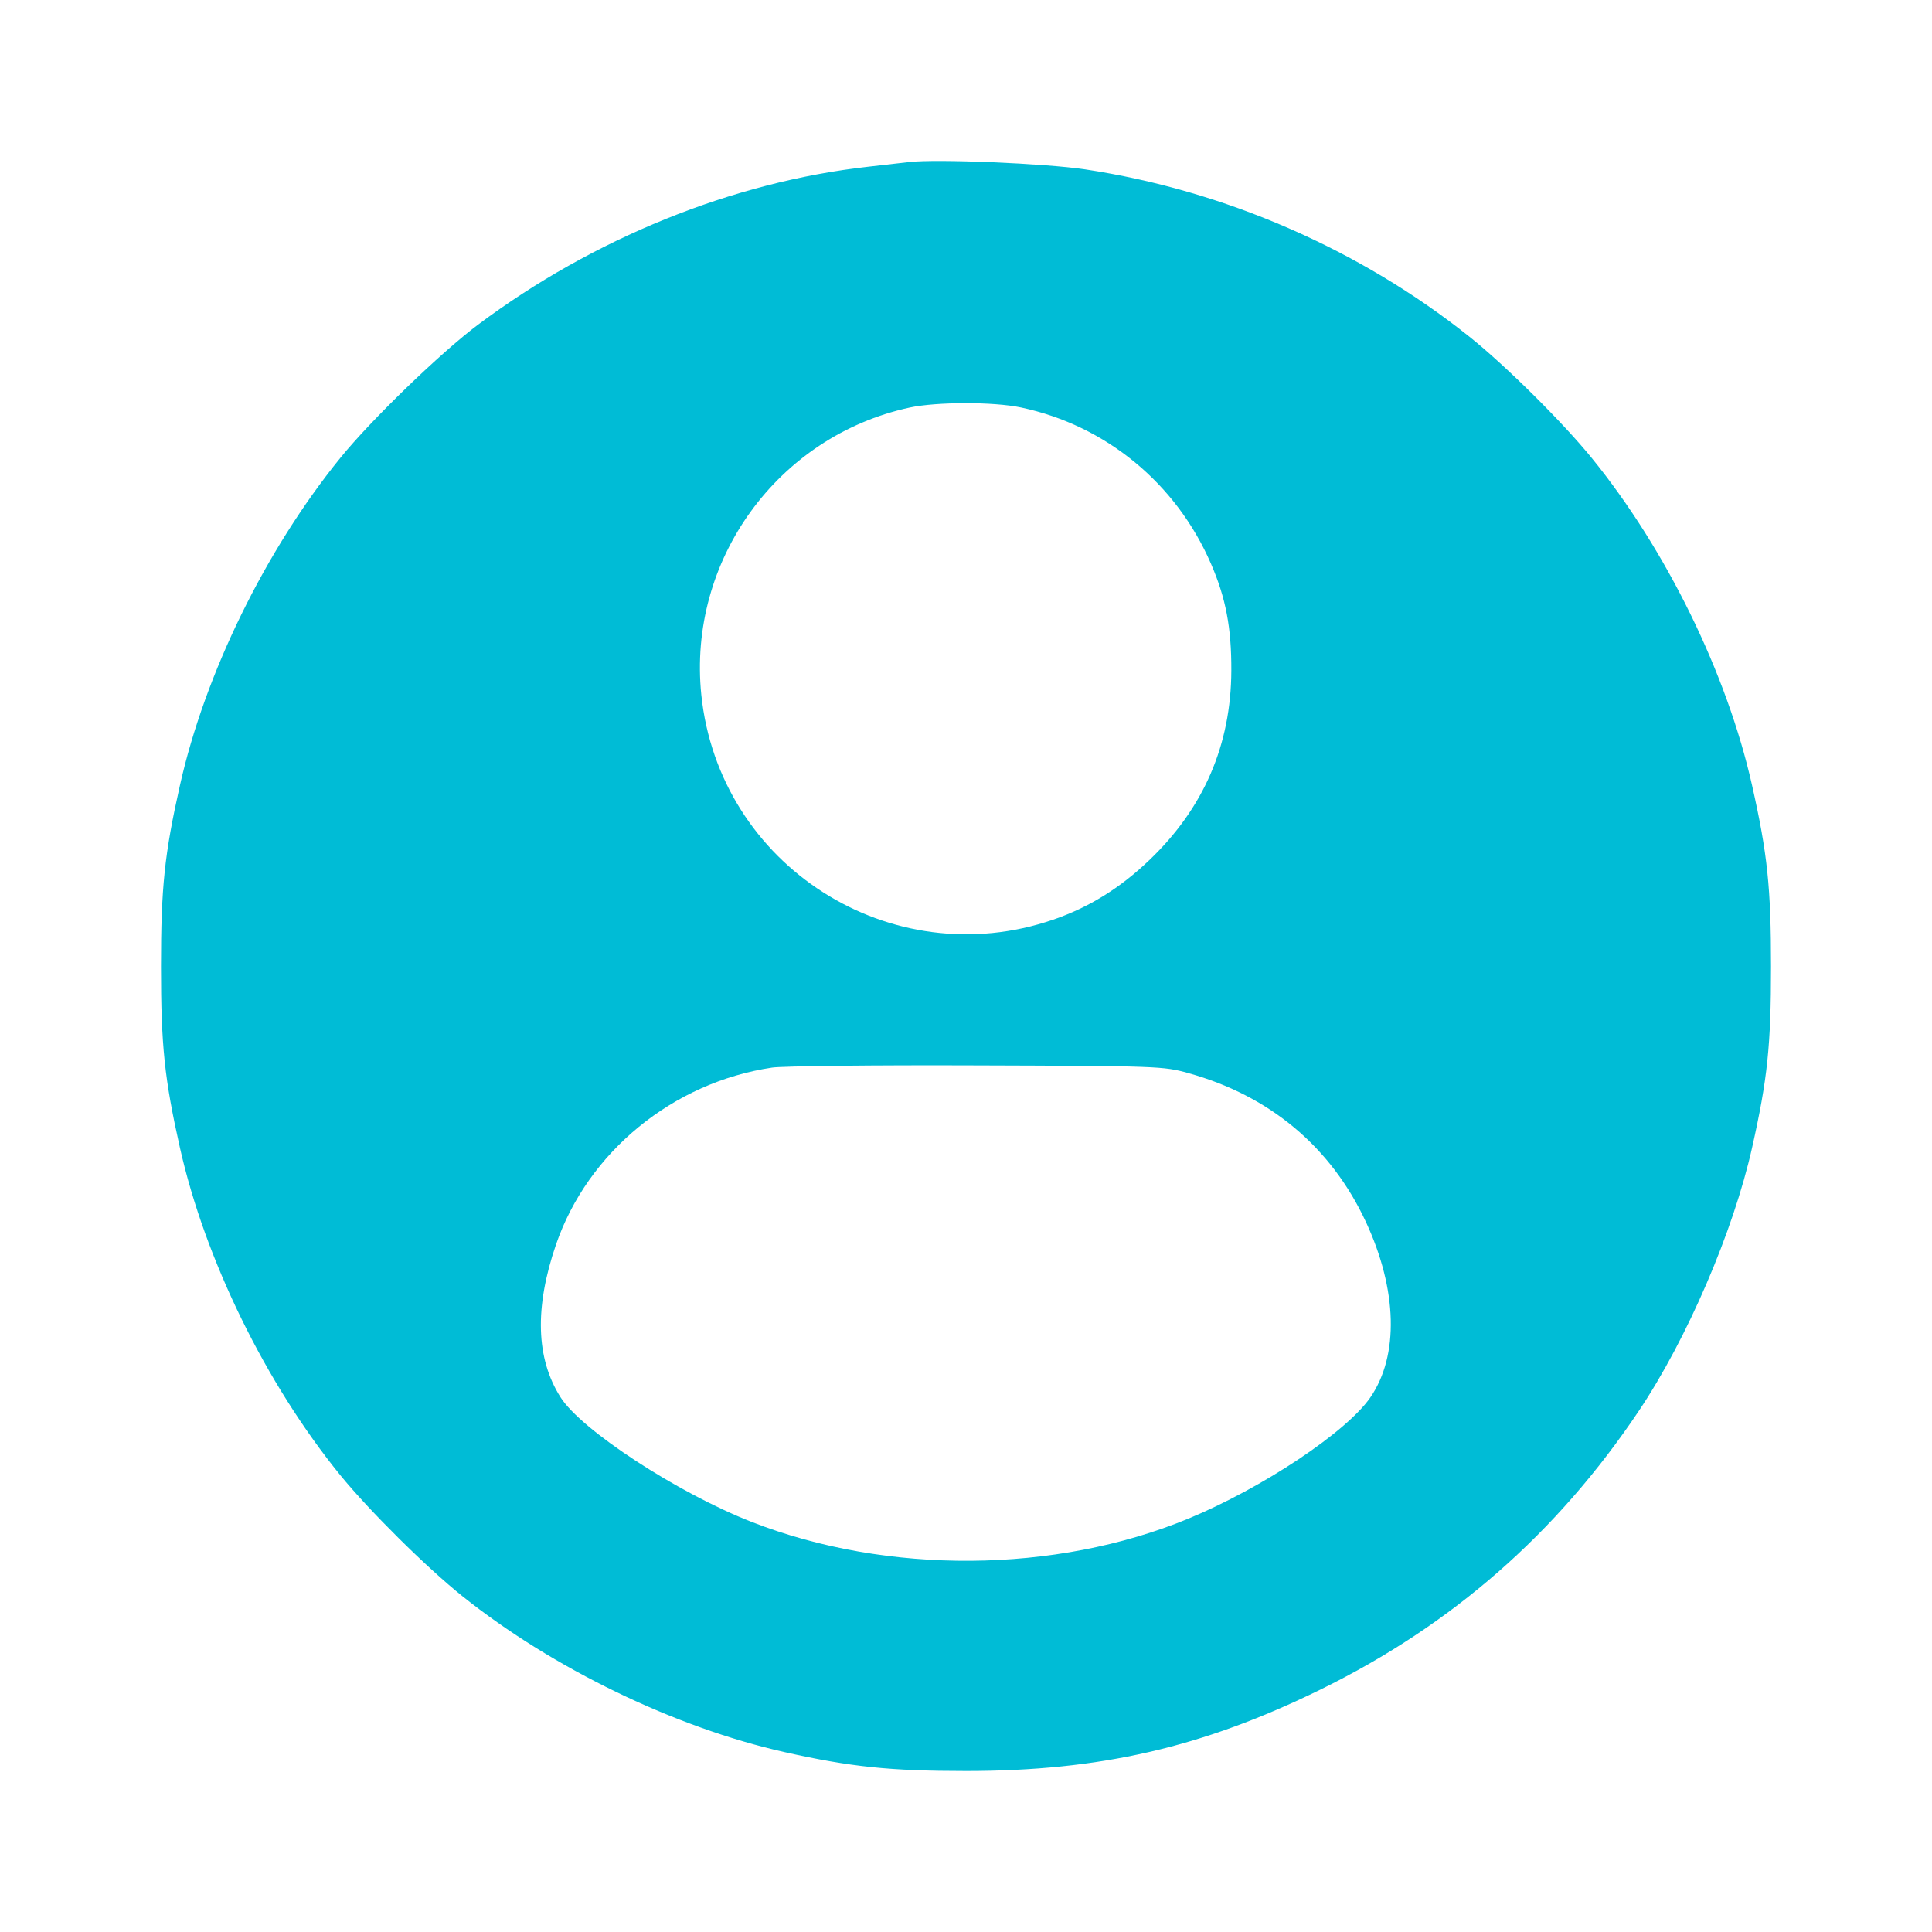 <svg width="24" height="24" viewBox="0 0 24 24" fill="none" xmlns="http://www.w3.org/2000/svg">
<g clip-path="url(#clip0_1459_9822)">
<path fill-rule="evenodd" clip-rule="evenodd" d="M11.295 2.013C11.22 2.022 10.991 2.048 10.786 2.071C9.102 2.26 7.371 2.961 5.94 4.032C5.473 4.382 4.613 5.213 4.228 5.688C3.299 6.831 2.546 8.368 2.235 9.757C2.043 10.611 2 11.027 2 12.007C2 12.987 2.043 13.402 2.235 14.257C2.547 15.646 3.301 17.187 4.228 18.326C4.59 18.77 5.301 19.474 5.745 19.829C6.868 20.726 8.387 21.461 9.749 21.766C10.568 21.949 11.056 22 12 22C13.664 22 14.939 21.707 16.404 20.988C18.037 20.187 19.34 19.046 20.36 17.524C20.958 16.631 21.532 15.297 21.765 14.257C21.957 13.402 22 12.987 22 12.007C22 11.027 21.957 10.611 21.765 9.757C21.453 8.367 20.699 6.827 19.772 5.688C19.41 5.243 18.7 4.539 18.255 4.184C16.894 3.098 15.214 2.366 13.48 2.104C12.985 2.03 11.637 1.973 11.295 2.013ZM12.683 5.062C13.738 5.285 14.611 6.004 15.044 7.005C15.228 7.429 15.298 7.799 15.296 8.329C15.293 9.253 14.953 10.04 14.276 10.686C13.913 11.033 13.529 11.271 13.084 11.424C11.068 12.118 8.932 10.754 8.712 8.632C8.54 6.963 9.658 5.419 11.3 5.063C11.633 4.991 12.345 4.99 12.683 5.062ZM14.76 13.33C15.775 13.611 16.536 14.249 16.969 15.182C17.359 16.023 17.38 16.839 17.024 17.358C16.73 17.787 15.685 18.483 14.76 18.866C13.109 19.548 11.021 19.564 9.338 18.906C8.418 18.546 7.222 17.766 6.963 17.357C6.657 16.875 6.639 16.242 6.907 15.46C7.302 14.311 8.359 13.445 9.592 13.262C9.721 13.243 10.867 13.23 12.137 13.235C14.391 13.242 14.454 13.245 14.76 13.33Z" fill="#00BCD6"/>
</g>
<defs>
<clipPath id="clip0_1459_9822">
<rect width="24" height="24" fill="white"/>
</clipPath>
</defs>
</svg>
